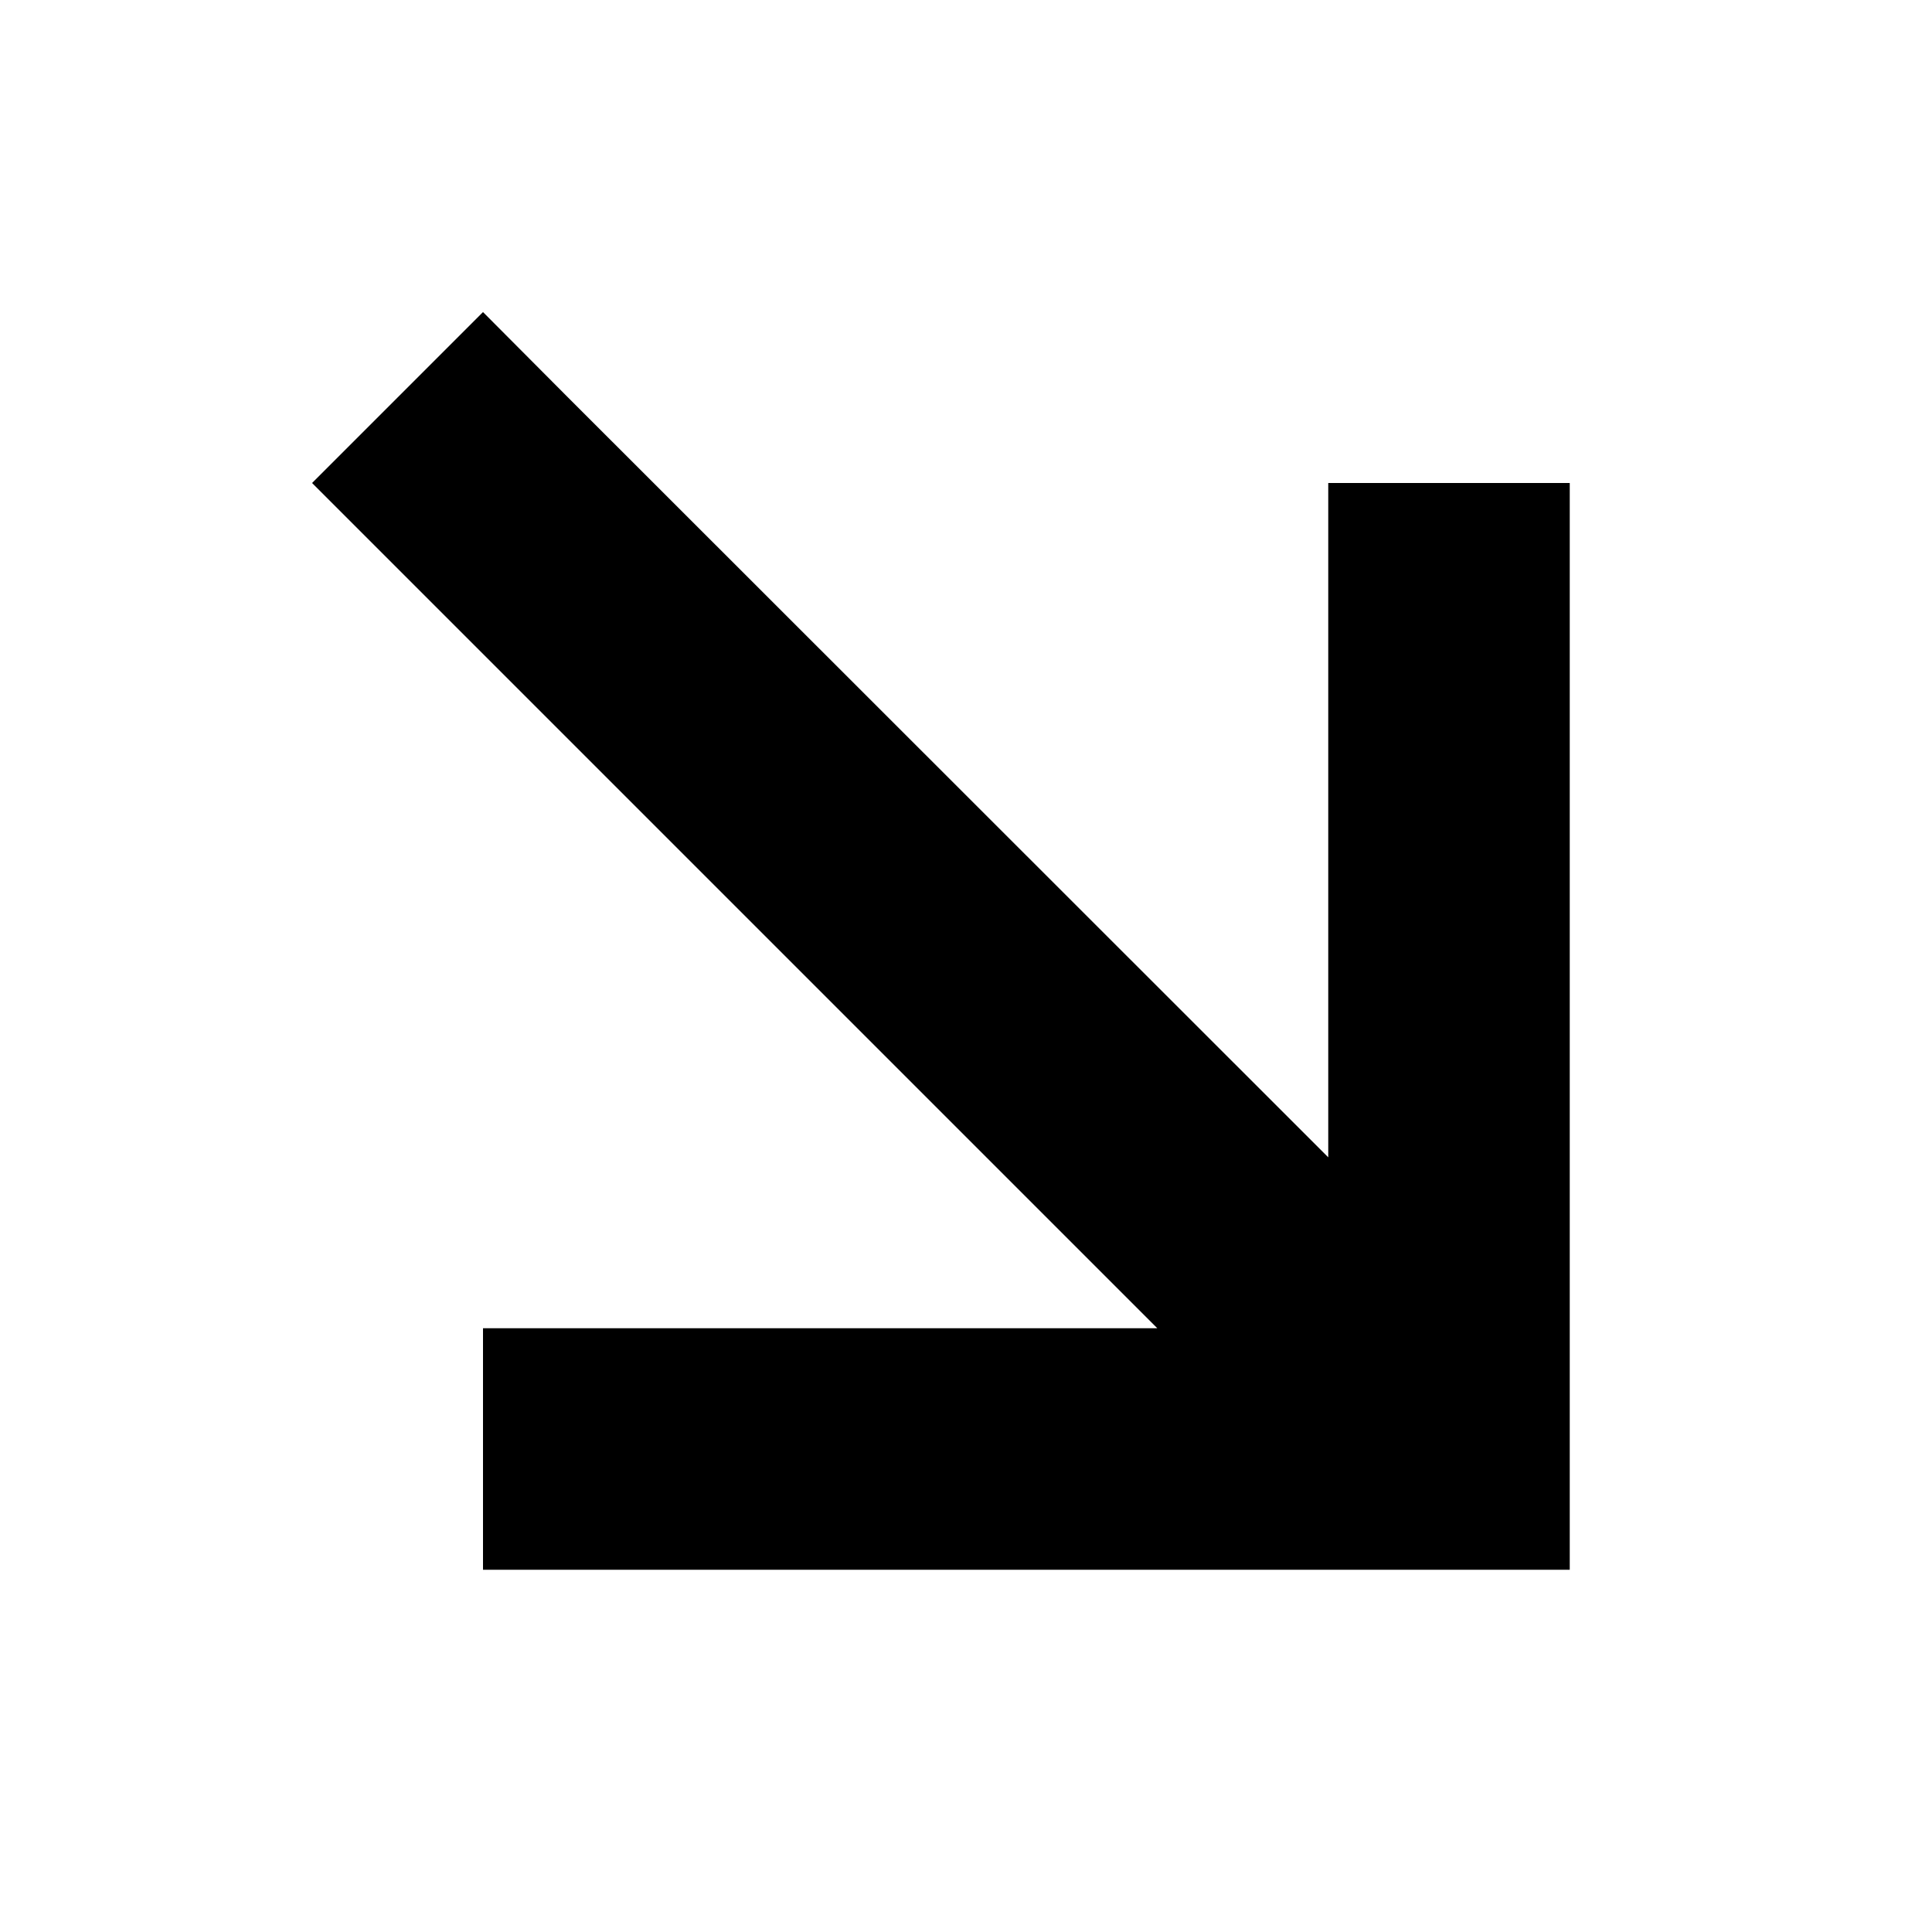<svg xmlns="http://www.w3.org/2000/svg" width="24" height="24" viewBox="0 0 384 512">
    <path d="M320 416l32 0 0-32 0-224 0-32-64 0 0 32 0 146.7L86.6 105.4 64 82.7 18.7 128l22.6 22.6L242.7 352 96 352l-32 0 0 64 32 0 224 0z"/>
</svg>
